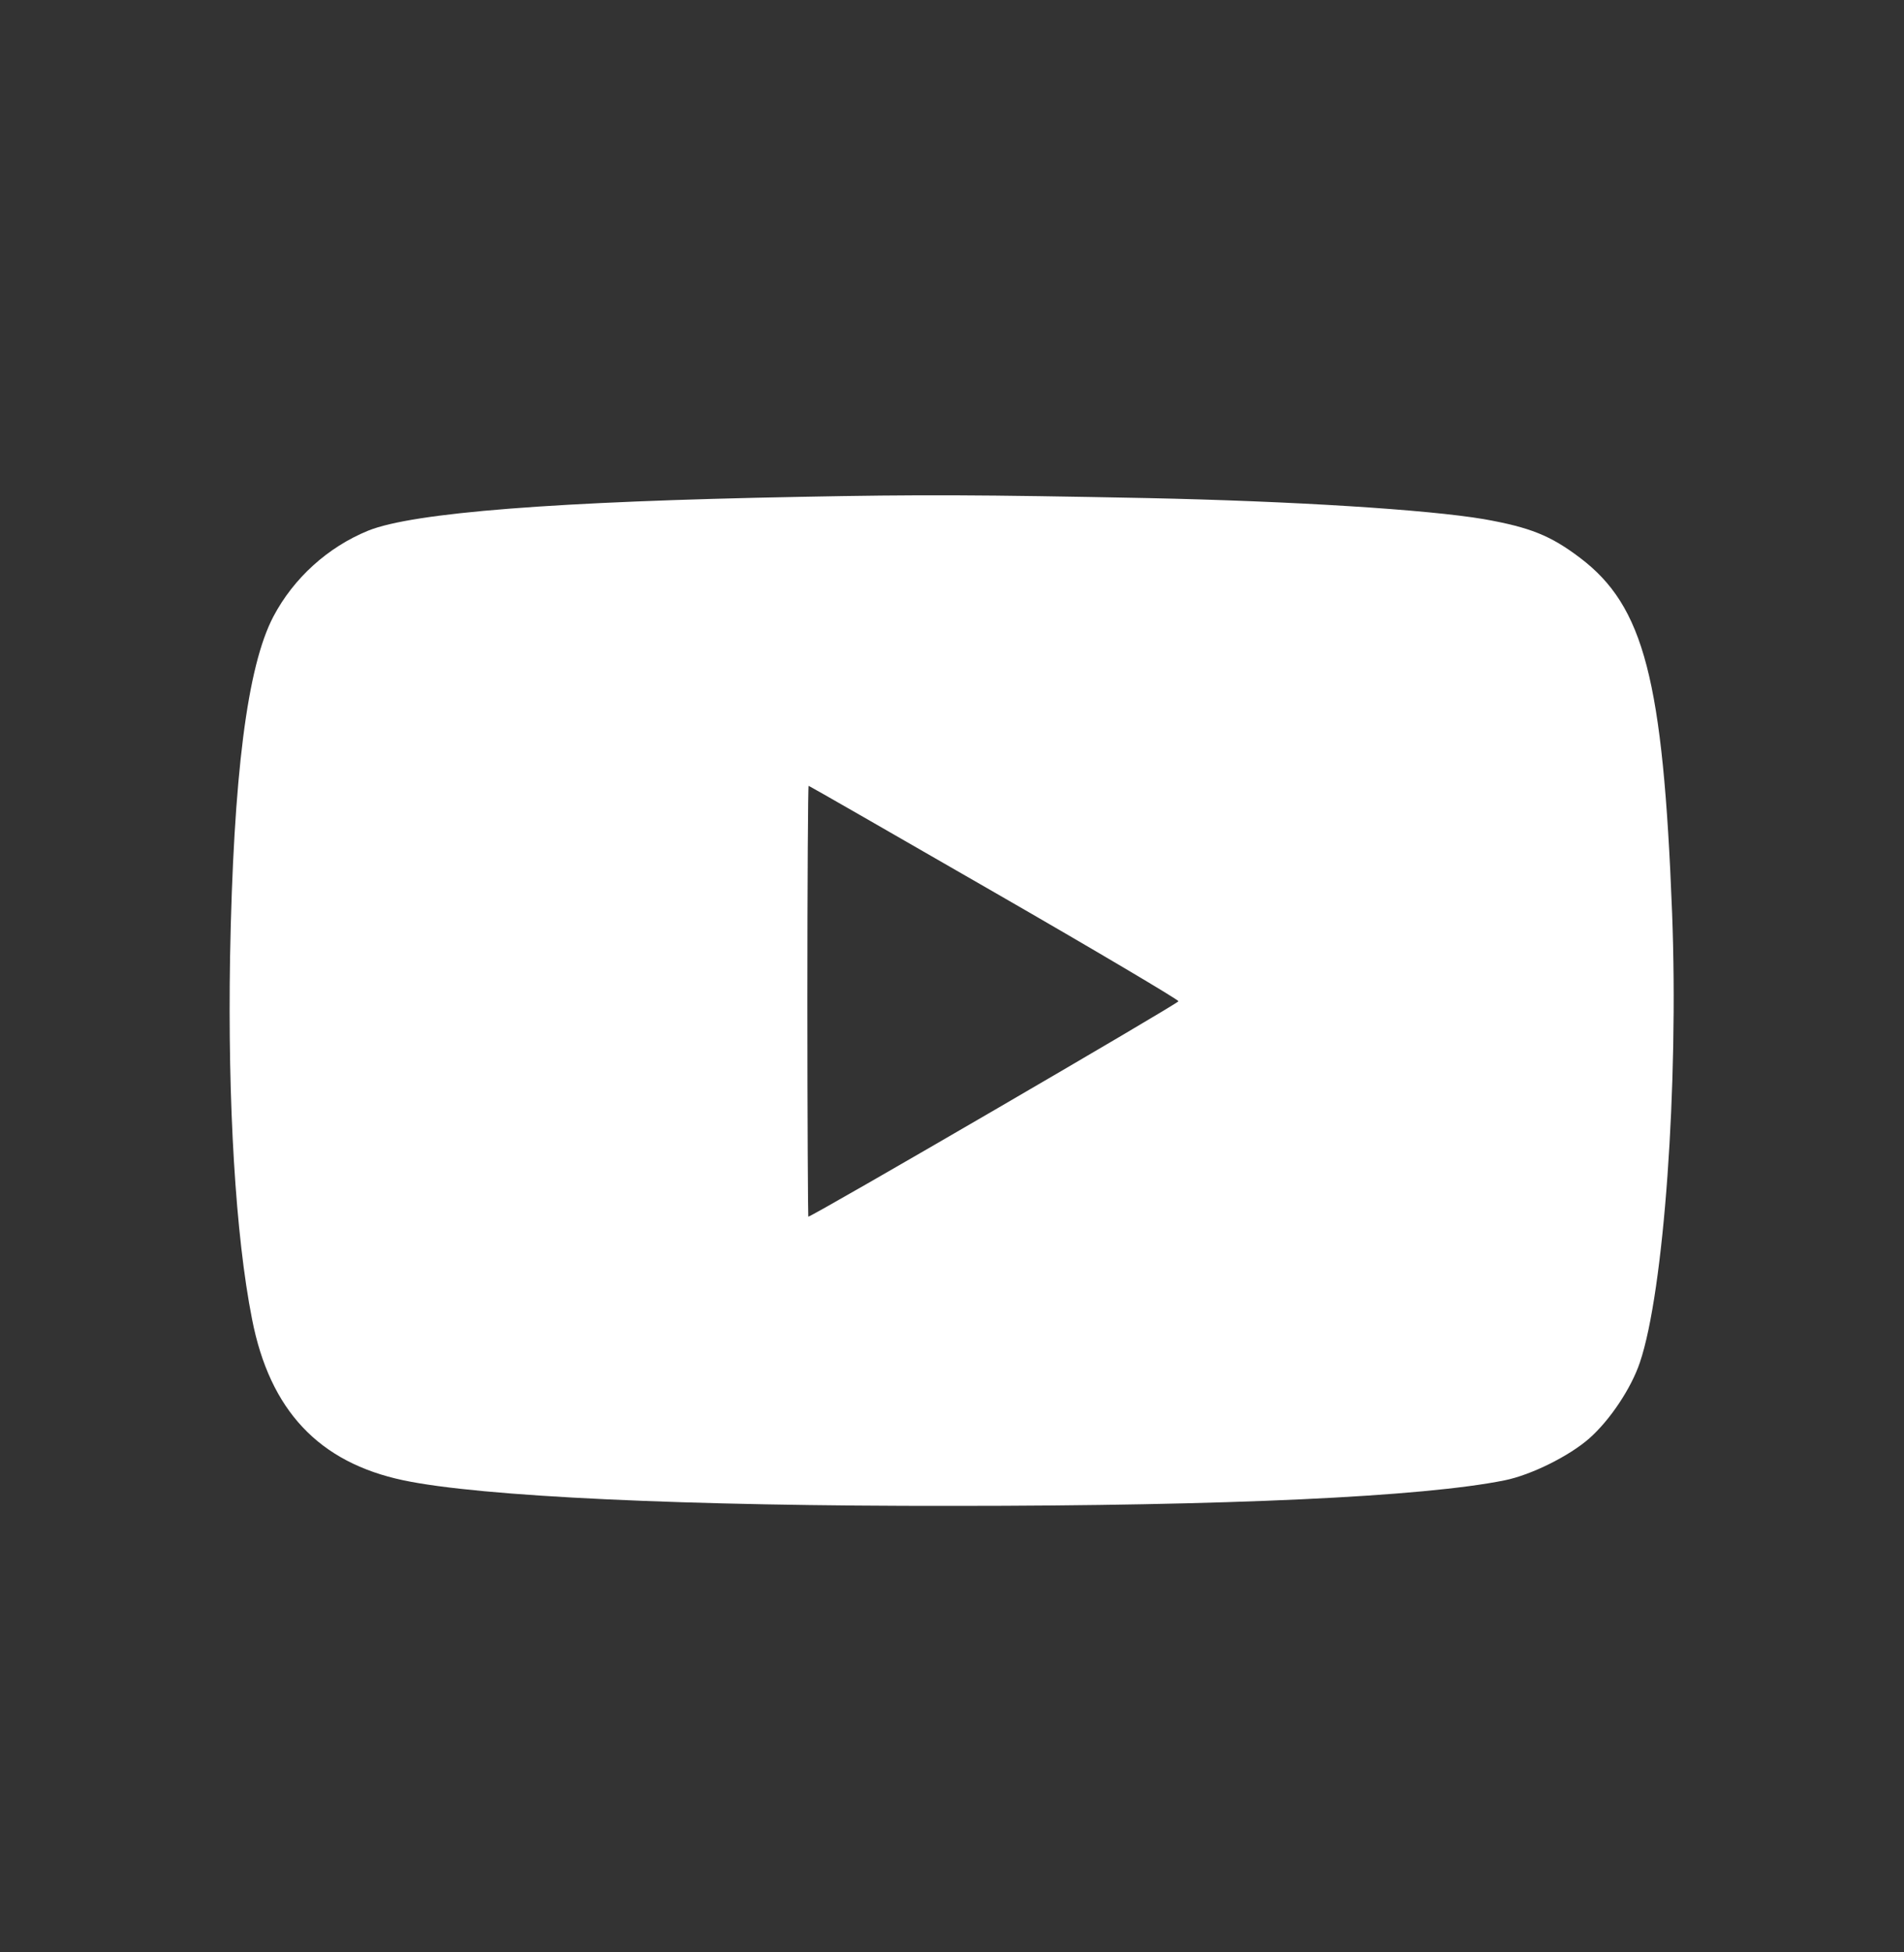 <svg width="40" height="41" viewBox="0 0 40 41" fill="none" xmlns="http://www.w3.org/2000/svg">
<rect x="0" y="0" width="40" height="41" fill="#333333" stroke="none"/>
<path d="M16.804 10.434C11.686 10.529 8.68 10.764 7.737 11.143C6.883 11.491 6.168 12.143 5.744 12.946C5.194 13.99 4.903 16.281 4.833 20.109C4.783 23.165 4.947 25.942 5.295 27.701C5.668 29.619 6.7 30.713 8.478 31.087C10.097 31.428 14.394 31.631 20.031 31.624C25.789 31.624 29.889 31.434 31.61 31.087C32.173 30.973 32.97 30.574 33.388 30.207C33.824 29.821 34.267 29.157 34.451 28.613C34.957 27.119 35.267 22.773 35.128 19.166C34.938 14.269 34.539 12.731 33.192 11.713C32.572 11.244 32.141 11.074 31.18 10.903C29.99 10.7 27.13 10.523 24.112 10.46C20.582 10.39 19.316 10.384 16.804 10.434ZM20.885 18.736C23.018 19.963 24.758 20.995 24.758 21.026C24.751 21.077 17.064 25.55 16.981 25.55C16.975 25.55 16.962 23.513 16.962 21.026C16.962 18.54 16.975 16.502 16.988 16.502C17 16.502 18.753 17.508 20.885 18.736Z" fill="white"/>
</svg>
